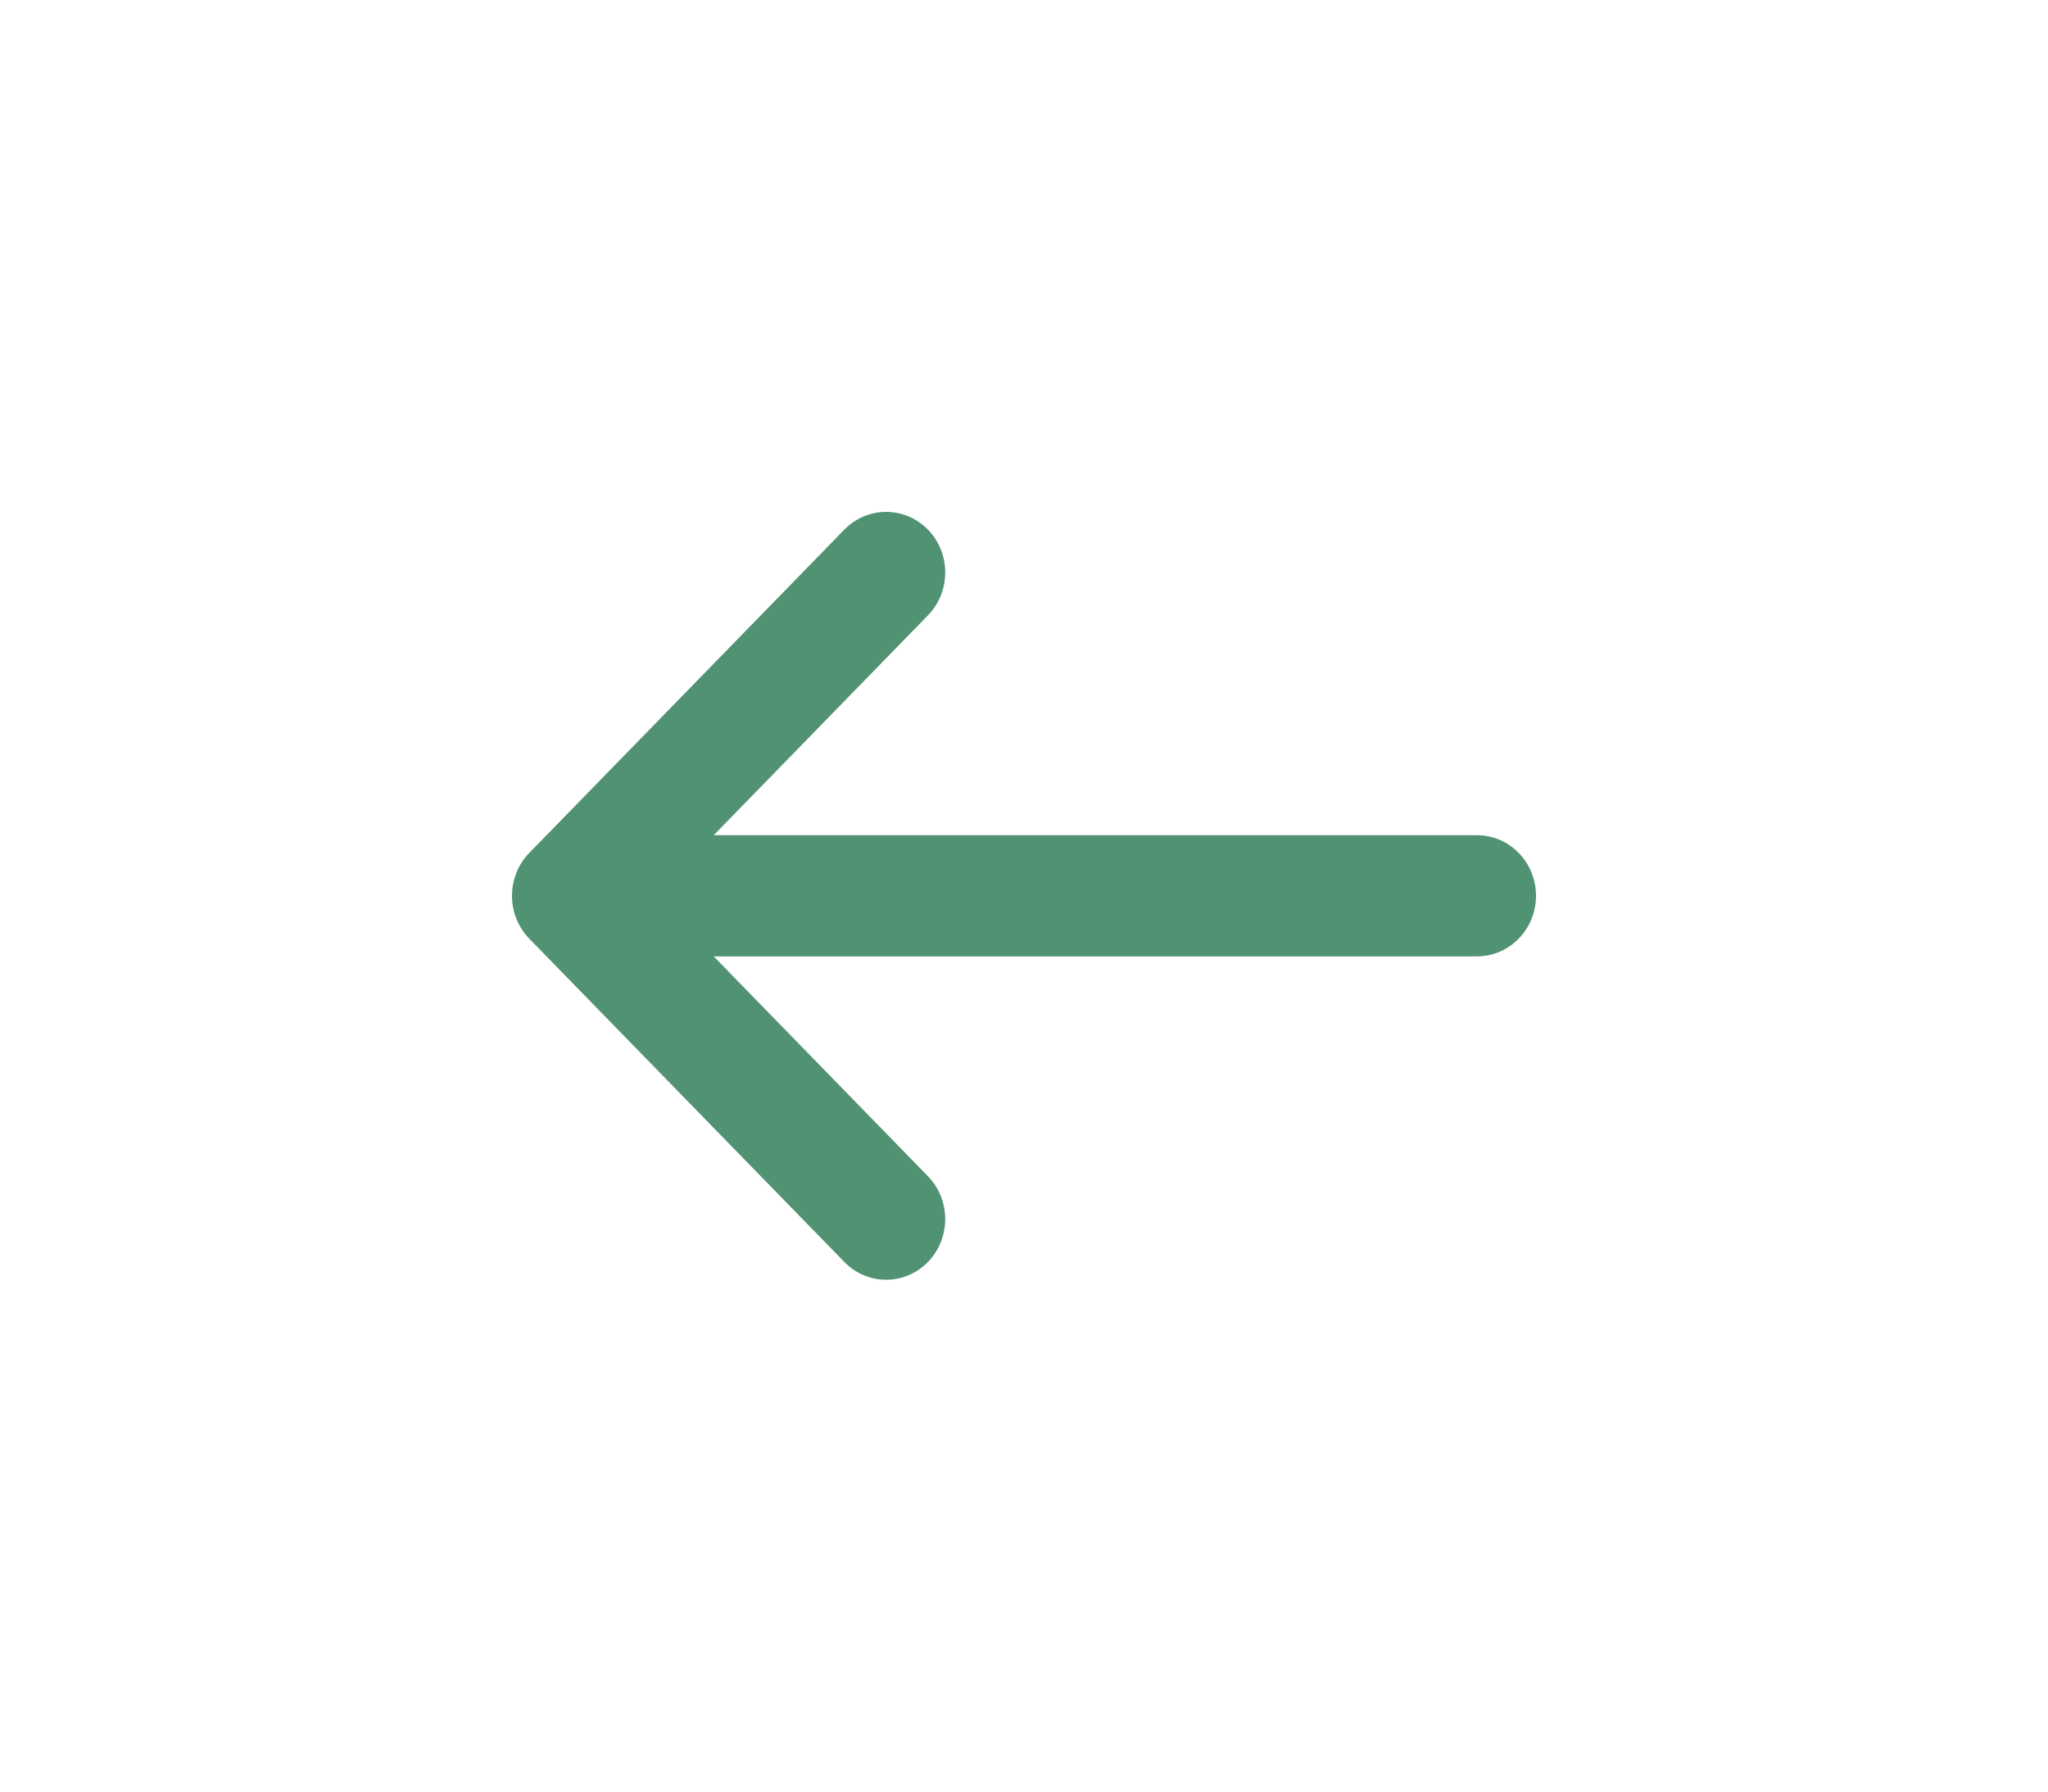 <svg width="32" height="28" viewBox="0 0 32 28" fill="none" xmlns="http://www.w3.org/2000/svg">
<path d="M14.499 9.617C14.859 9.247 14.859 8.647 14.499 8.277C14.138 7.908 13.554 7.908 13.193 8.277L8.27 13.33C8.09 13.515 8 13.758 8 14C8 14.129 8.025 14.251 8.07 14.363C8.115 14.474 8.182 14.579 8.27 14.67L13.193 19.723C13.554 20.093 14.138 20.093 14.499 19.723C14.859 19.353 14.859 18.753 14.499 18.383L11.152 14.947H23.077C23.587 14.947 24 14.523 24 14C24 13.477 23.587 13.053 23.077 13.053H11.152L14.499 9.617Z" fill="#519273"/>
</svg>
